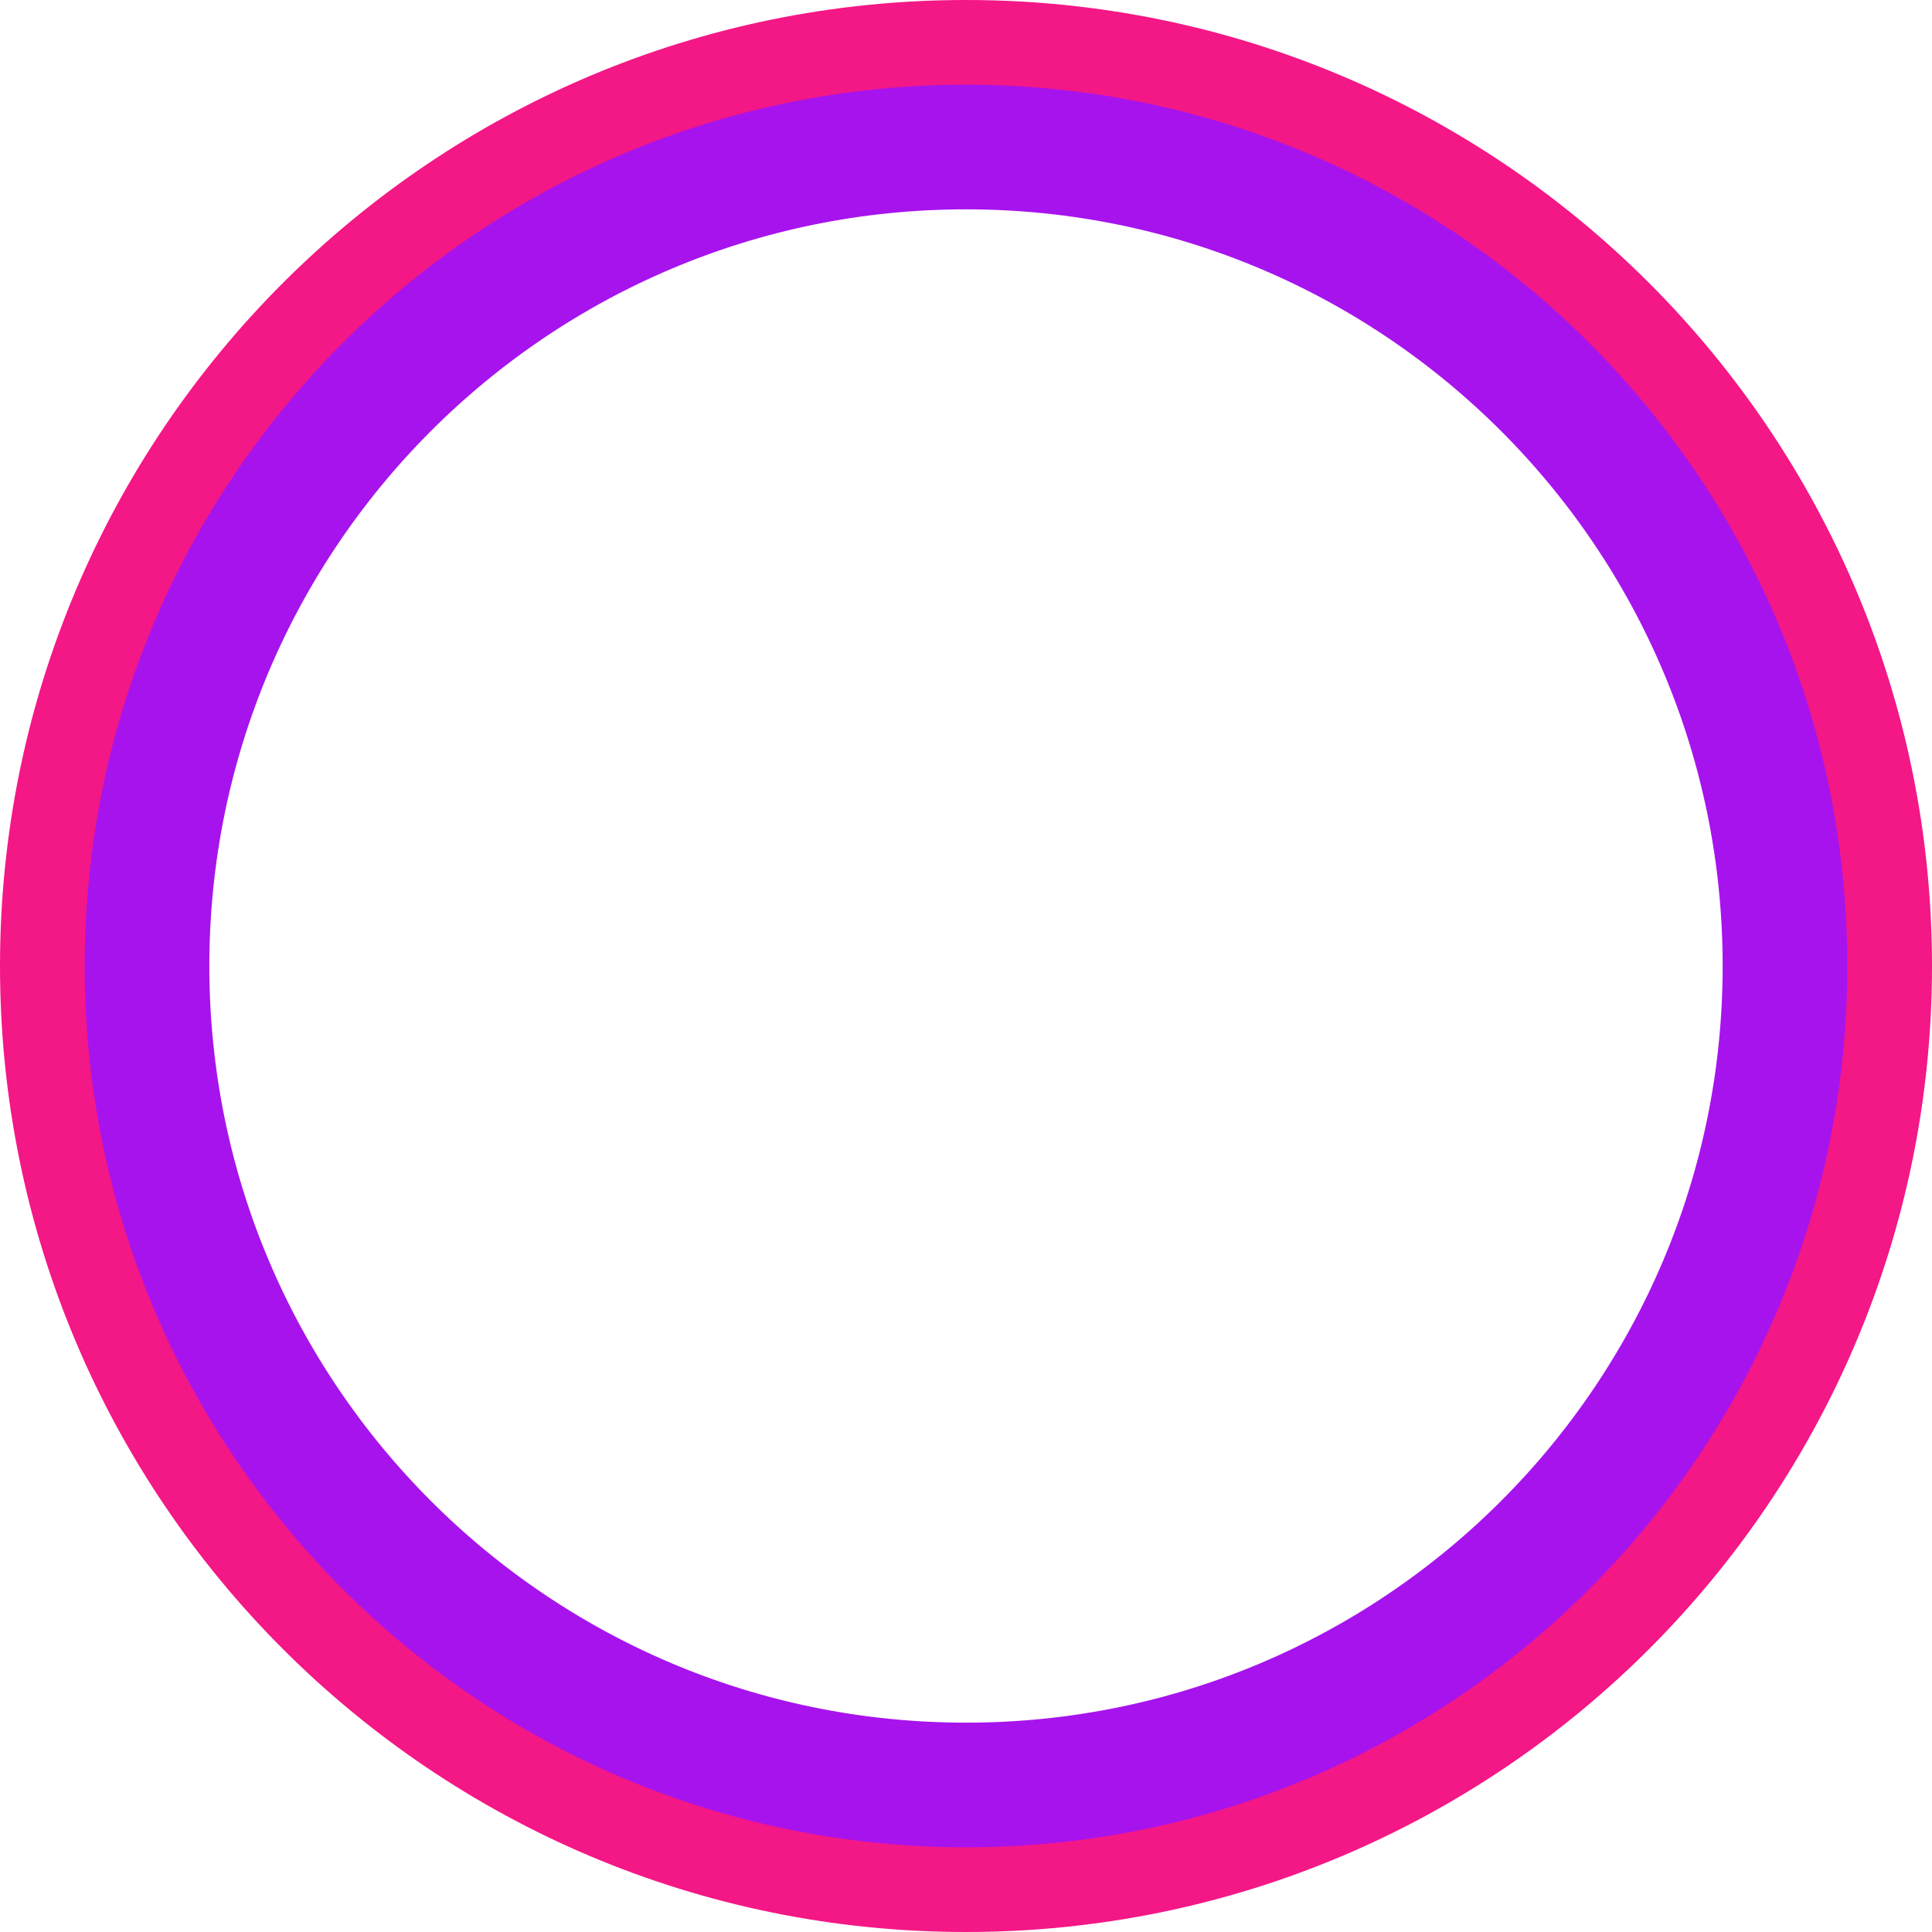 <svg width="31" height="31" viewBox="0 0 31 31" fill="none" xmlns="http://www.w3.org/2000/svg">
<path d="M15.5 30C23.508 30 30 23.508 30 15.5C30 7.492 23.508 1 15.5 1C7.492 1 1 7.492 1 15.5C1 23.508 7.492 30 15.5 30Z" stroke="#F41786" stroke-width="2" stroke-linecap="round" stroke-dasharray="100.53 100.53"/>
<path d="M15.5 28.641C22.757 28.641 28.641 22.757 28.641 15.5C28.641 8.243 22.757 2.359 15.5 2.359C8.243 2.359 2.359 8.243 2.359 15.5C2.359 22.757 8.243 28.641 15.5 28.641Z" stroke="#A713ED" stroke-width="2" stroke-linecap="round" stroke-dasharray="91.11 91.11"/>
</svg>

